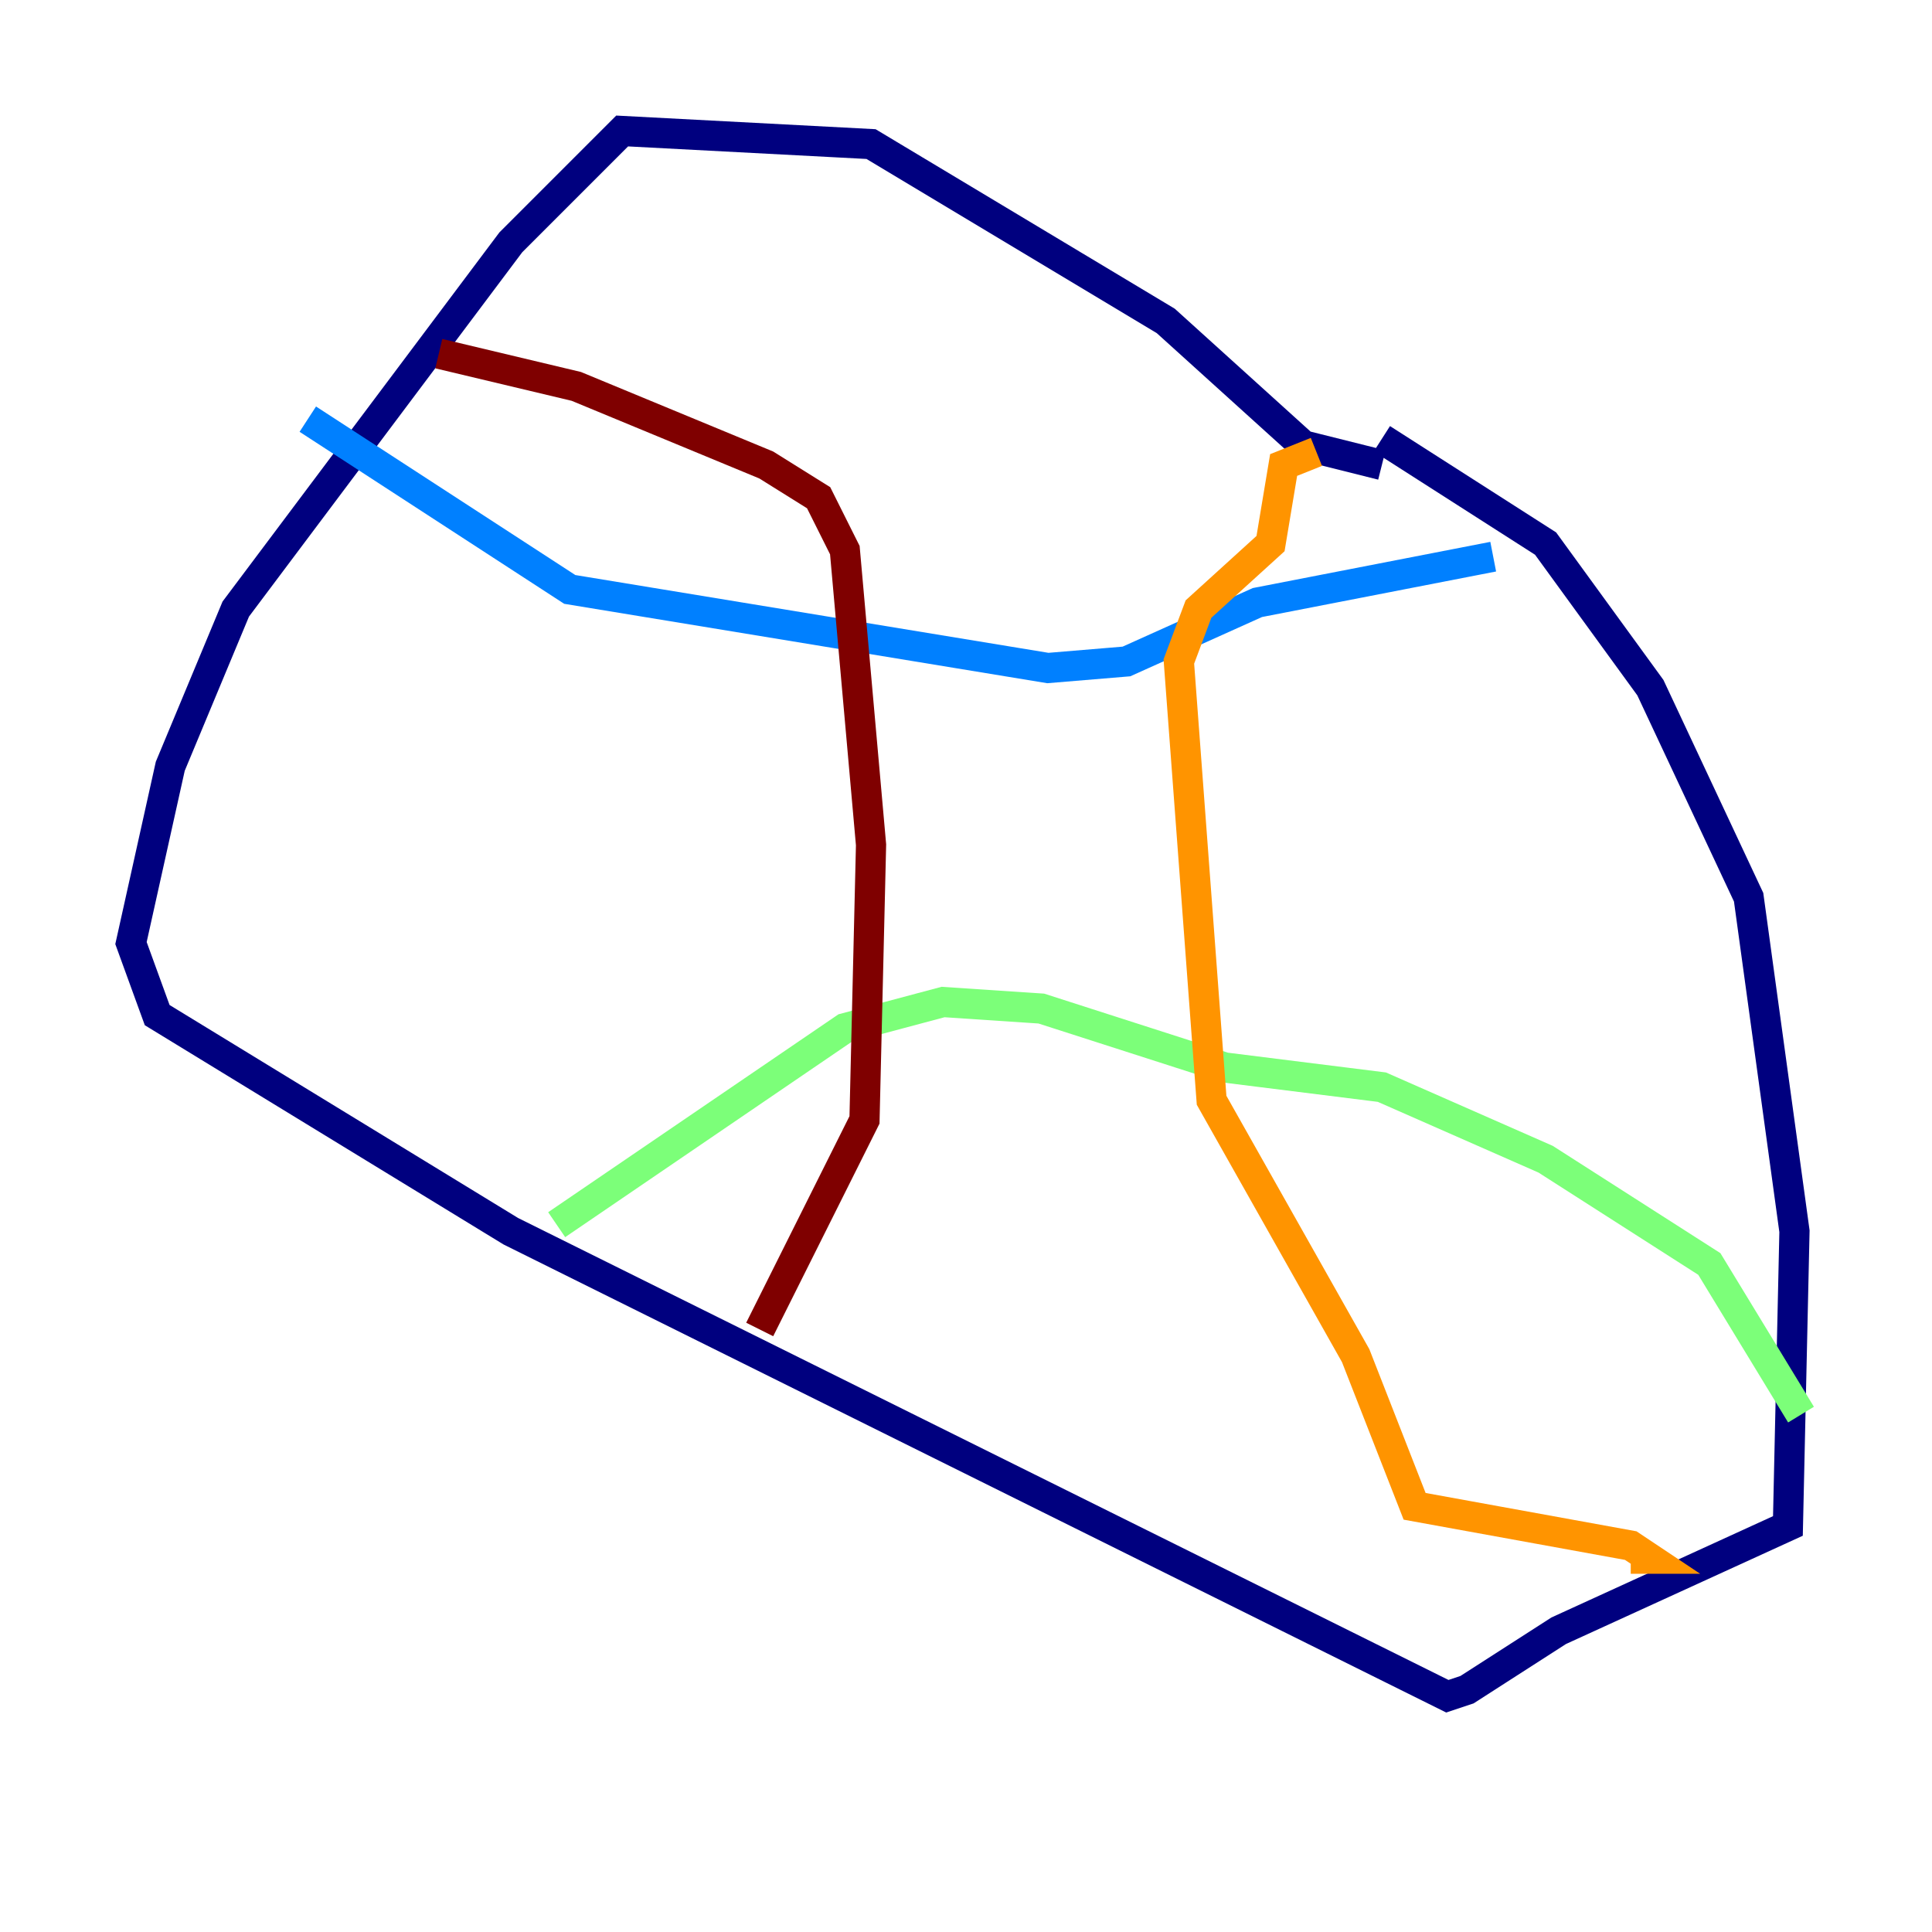 <?xml version="1.0" encoding="utf-8" ?>
<svg baseProfile="tiny" height="128" version="1.2" viewBox="0,0,128,128" width="128" xmlns="http://www.w3.org/2000/svg" xmlns:ev="http://www.w3.org/2001/xml-events" xmlns:xlink="http://www.w3.org/1999/xlink"><defs /><polyline fill="none" points="91.552,30.807 86.346,29.505 77.234,21.261 57.709,9.546 41.22,8.678 33.844,16.054 15.62,40.352 11.281,50.766 8.678,62.481 10.414,67.254 33.844,81.573 95.891,112.38 97.193,111.946 103.268,108.041 118.454,101.098 118.888,81.573 115.851,59.444 109.342,45.559 102.4,36.014 91.552,29.071" stroke="#00007f" stroke-width="2" /><polyline fill="none" points="20.393,27.77 37.749,39.051 69.424,44.258 74.63,43.824 83.308,39.919 98.929,36.881" stroke="#0080ff" stroke-width="2" /><polyline fill="none" points="36.881,81.139 55.973,68.122 62.481,66.386 68.99,66.82 81.139,70.725 91.552,72.027 102.4,76.8 113.248,83.742 119.322,93.722" stroke="#7cff79" stroke-width="2" /><polyline fill="none" points="108.041,103.268 109.342,103.268 108.041,102.4 93.722,99.797 89.817,89.817 80.271,72.895 78.102,43.824 79.403,40.352 84.176,36.014 85.044,30.807 87.214,29.939" stroke="#ff9400" stroke-width="2" /><polyline fill="none" points="29.071,23.43 38.183,25.6 50.766,30.807 54.237,32.976 55.973,36.447 57.709,55.973 57.275,74.197 50.332,88.081" stroke="#7f0000" stroke-width="2" /></svg>